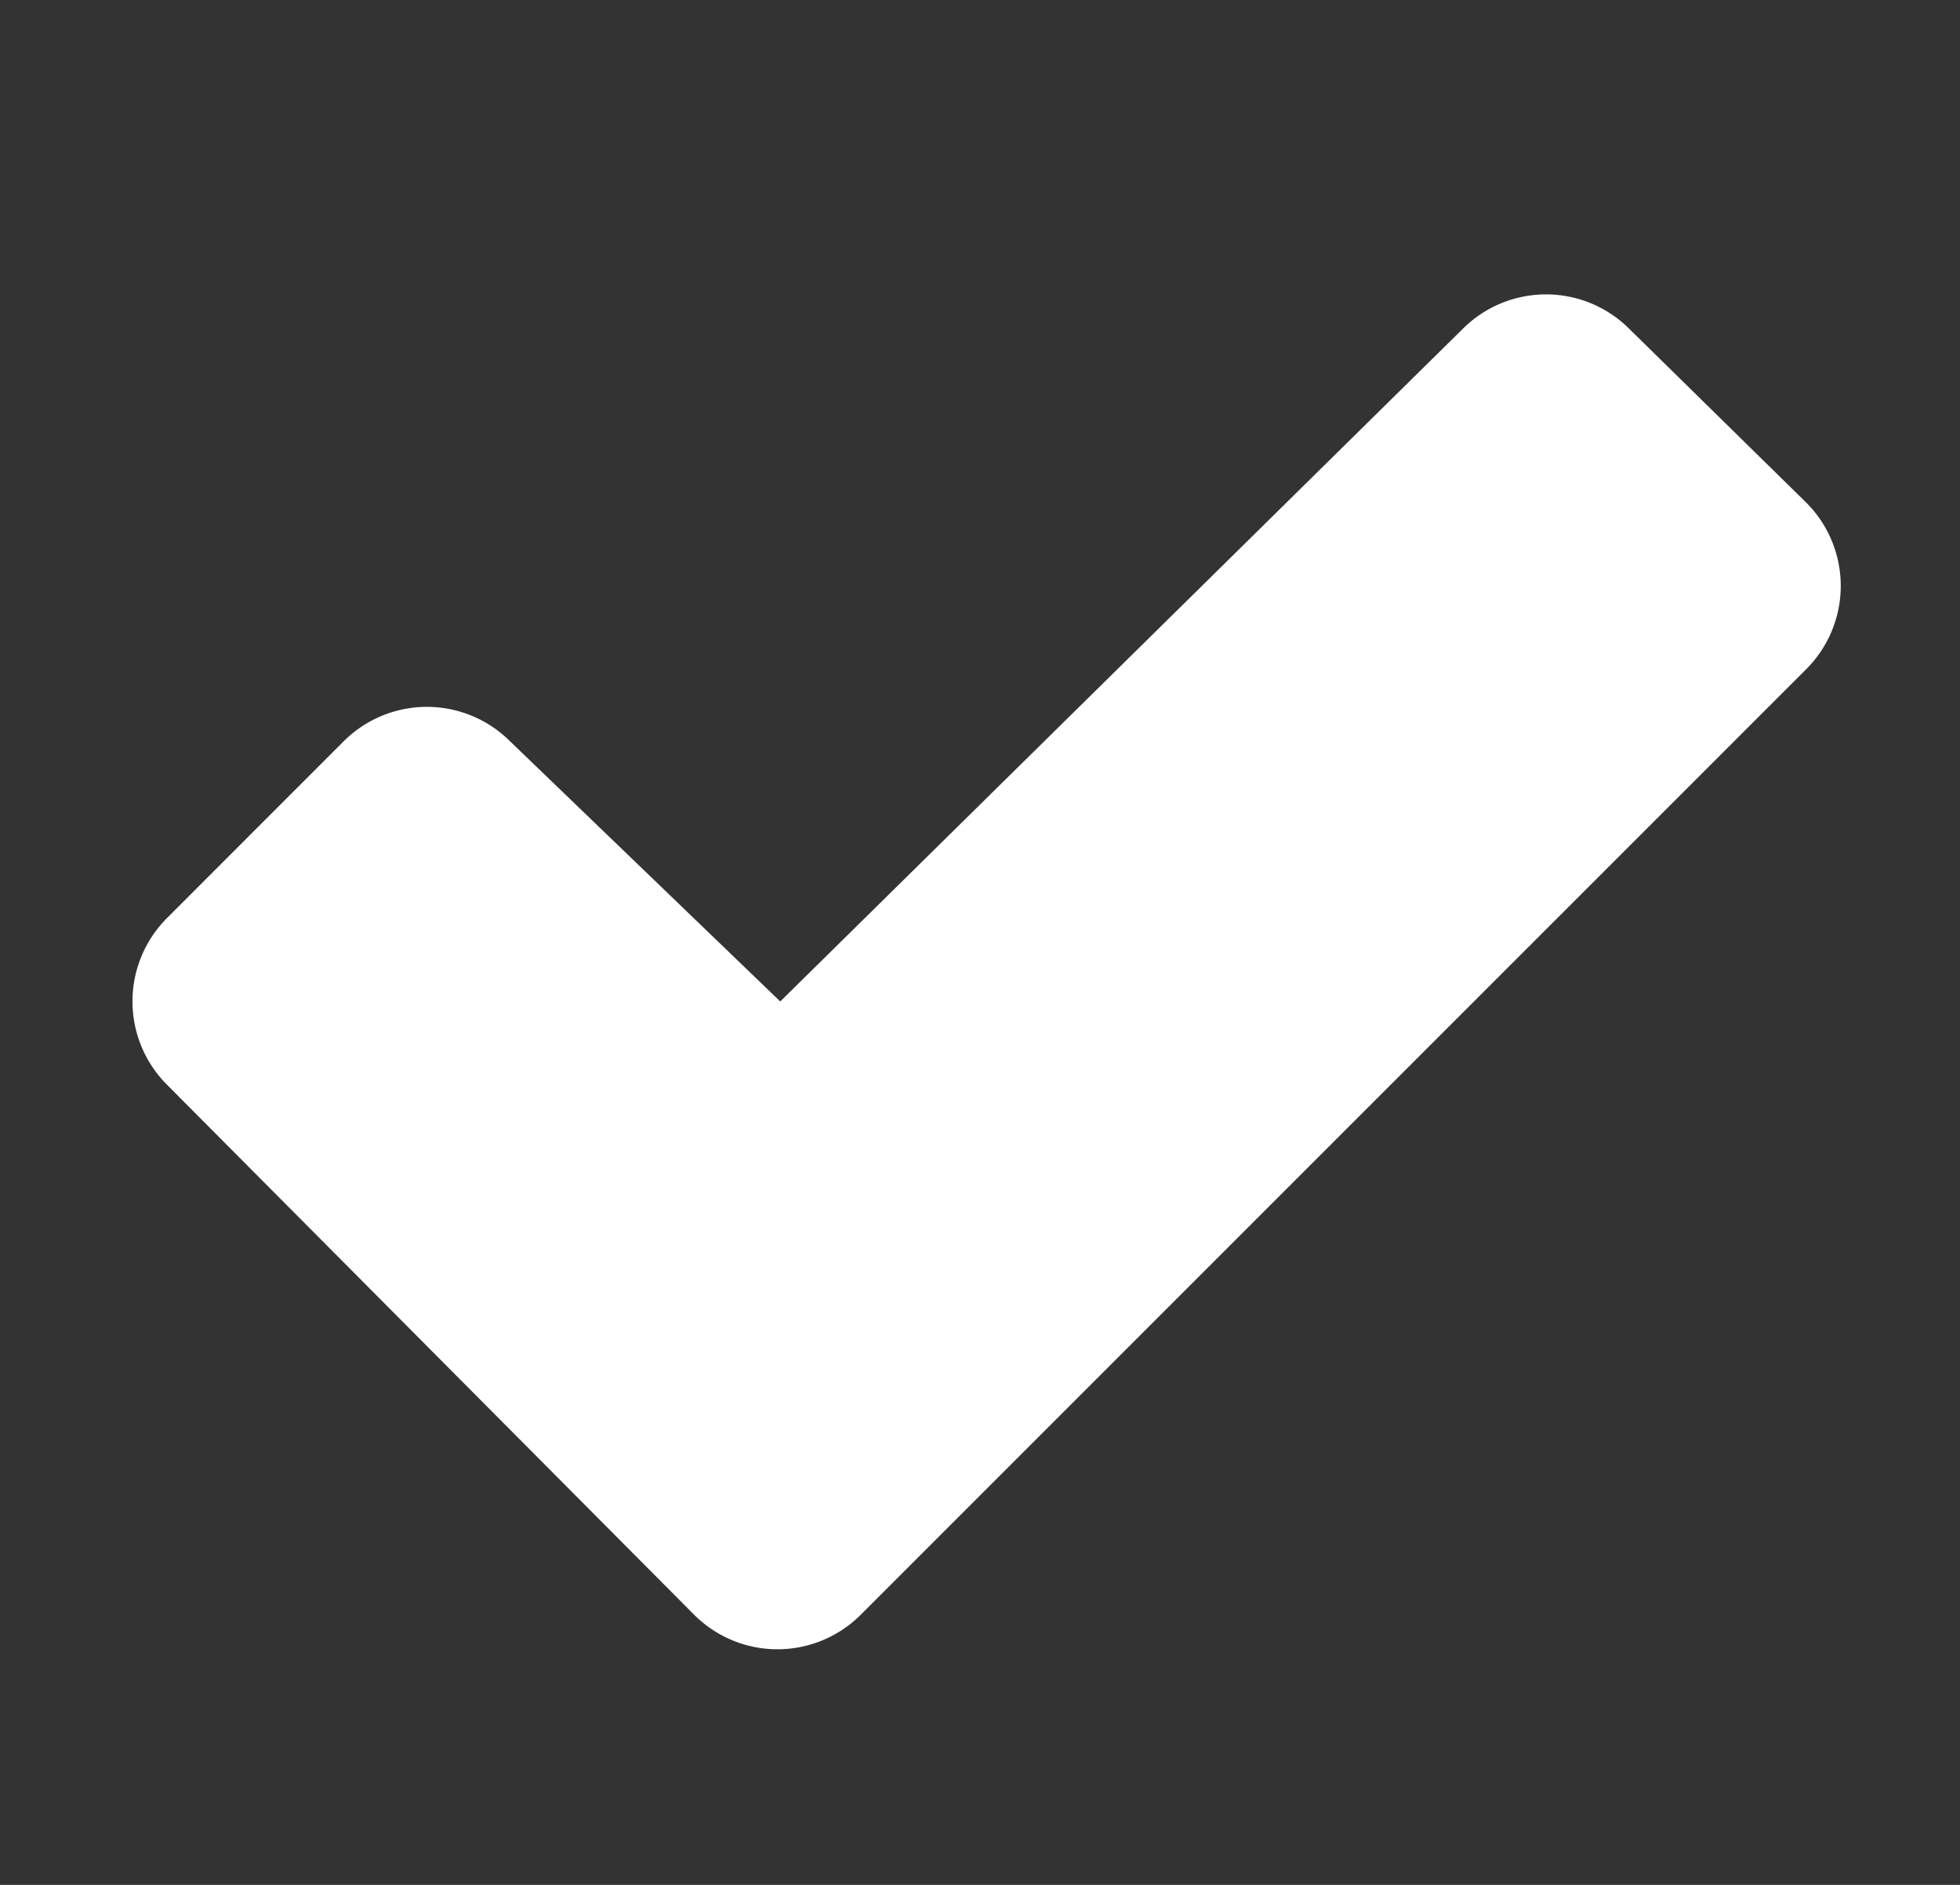 <svg width="26" height="25" fill="none" xmlns="http://www.w3.org/2000/svg">
  <rect width="100%" height="100%" fill="#333333" stroke="none"/>
  <path d="m23.958 8.878-12.54 12.539a1.562 1.562 0 0 1-2.21 0l-6.994-7.031a1.563 1.563 0 0 1 0-2.208l2.343-2.344a1.562 1.562 0 0 1 2.205-.006l3.578 3.445.01.01 9.056-8.923a1.562 1.562 0 0 1 2.205 0l2.344 2.301a1.562 1.562 0 0 1 .003 2.217Z" fill="#fff"/>
</svg>
